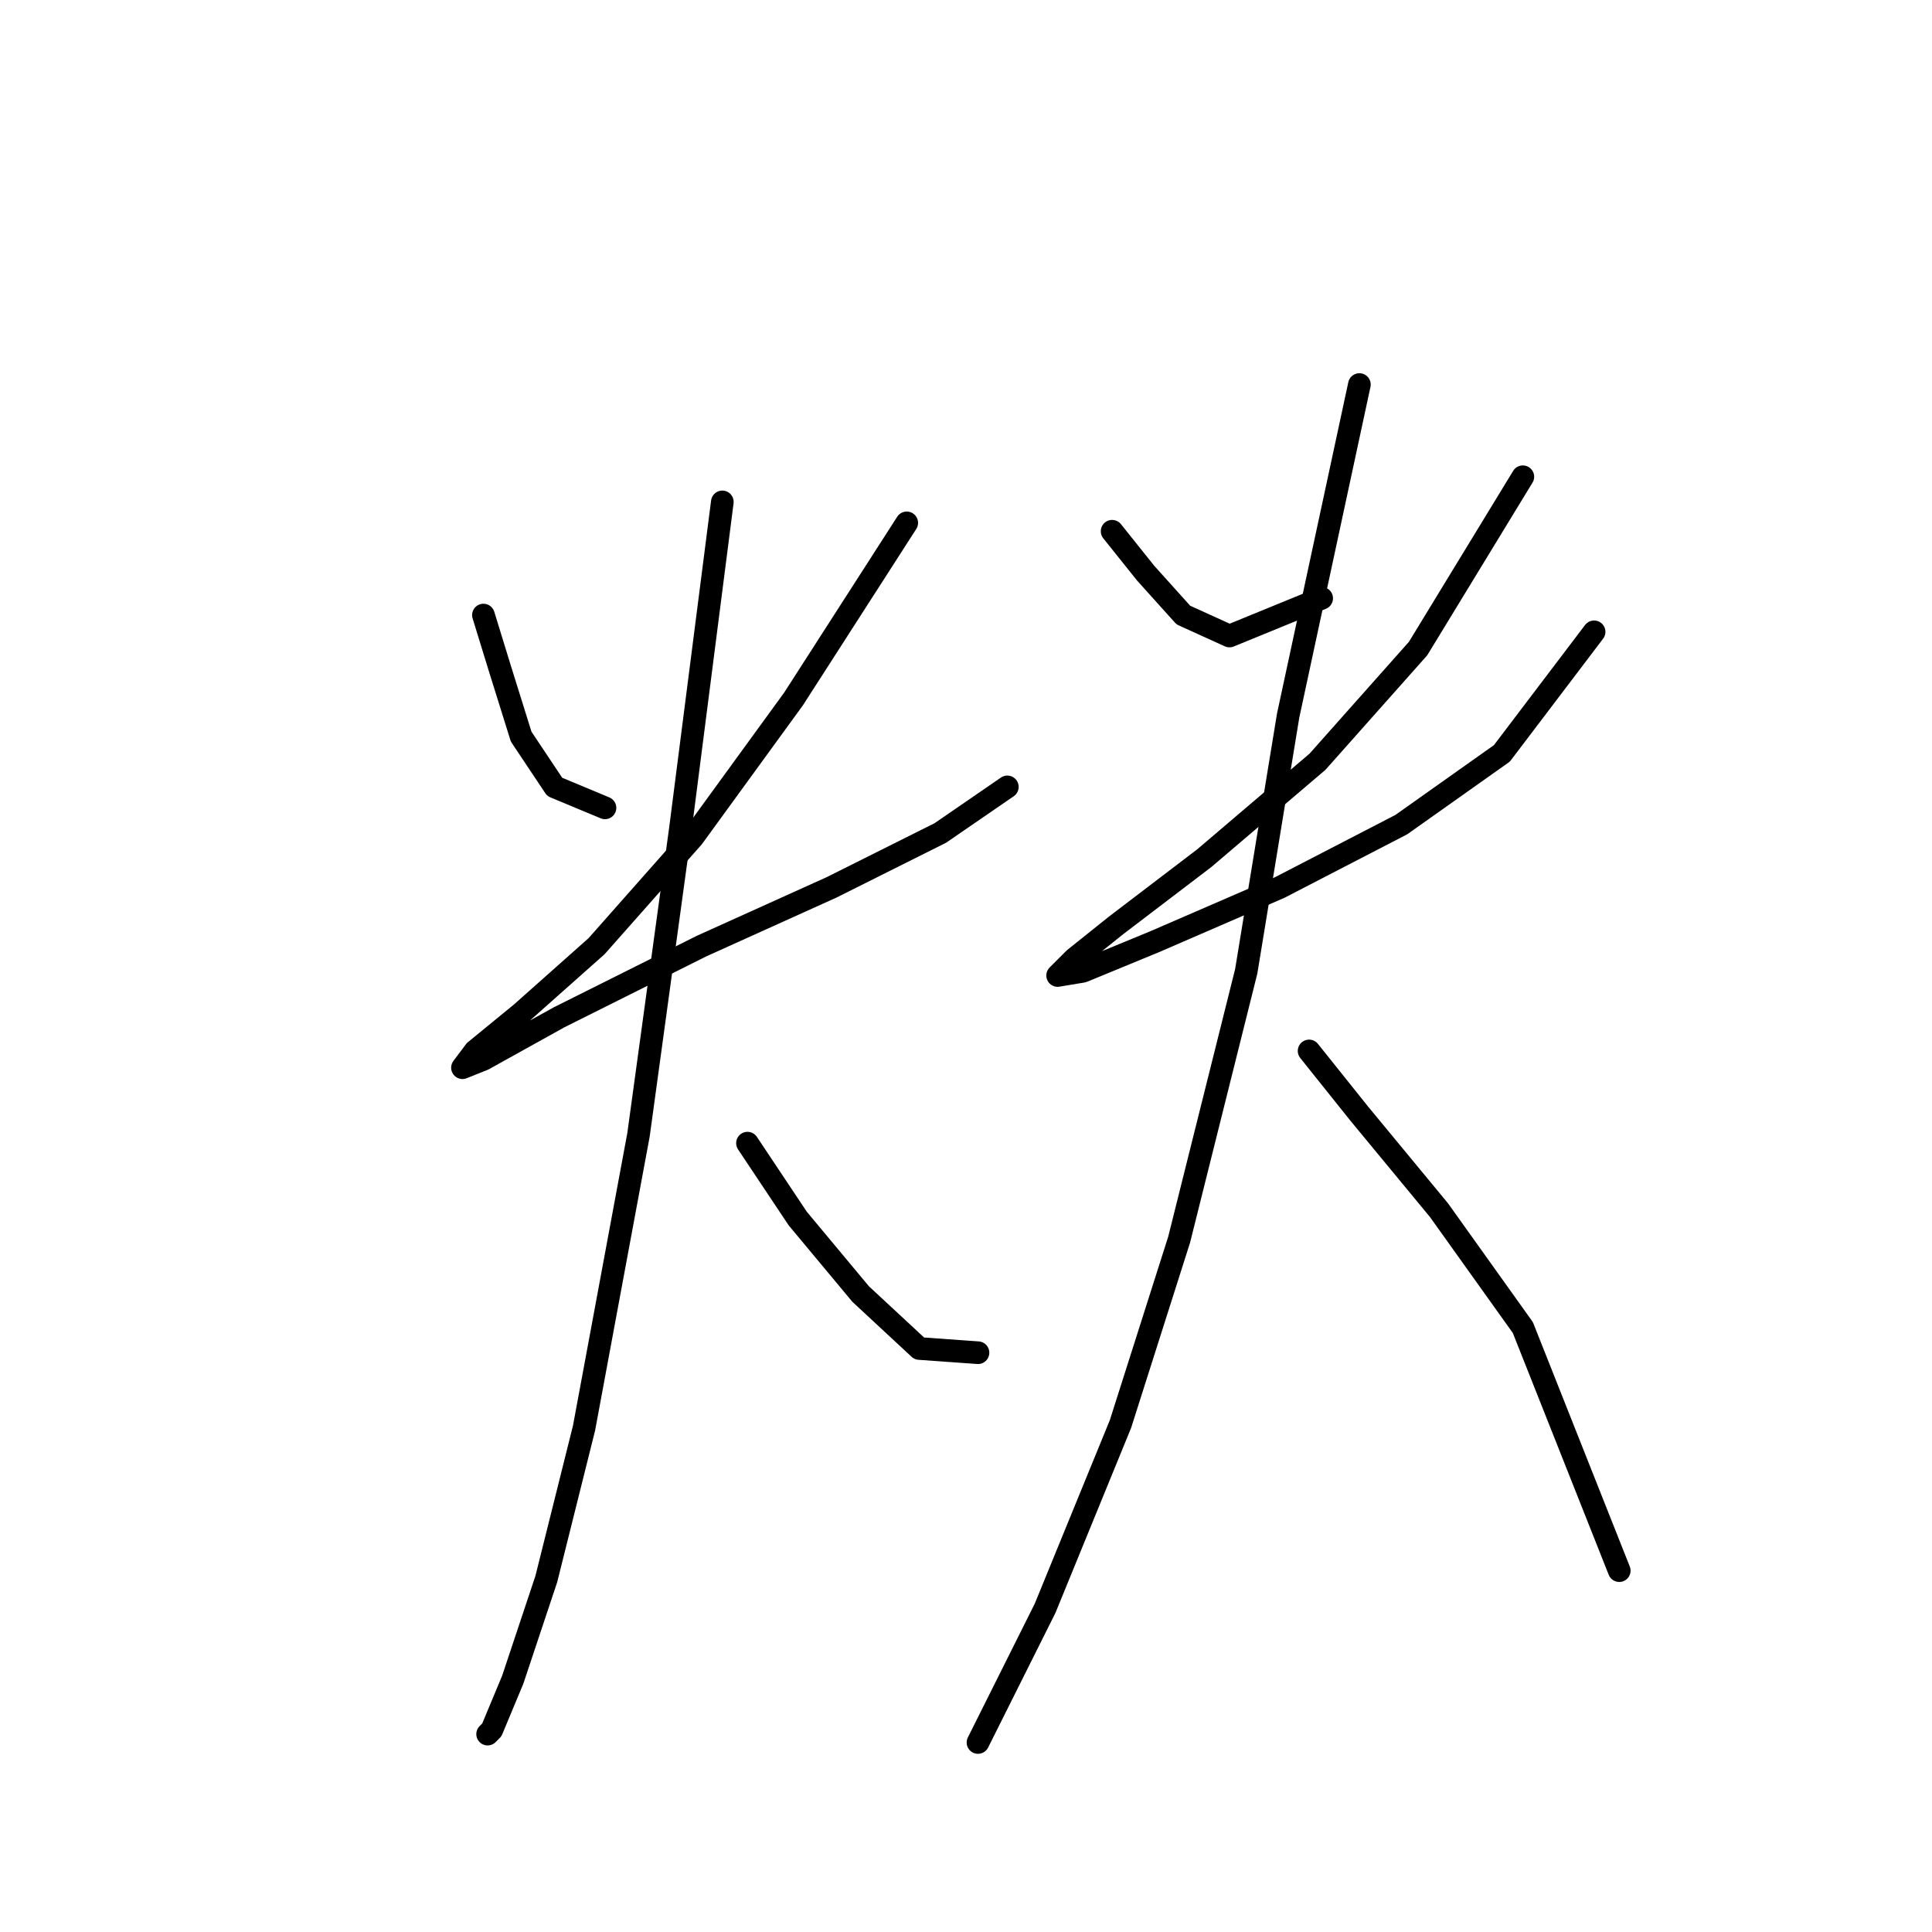 <?xml version="1.0" standalone="no"?>
    <svg width="256" height="256" xmlns="http://www.w3.org/2000/svg" version="1.1">
    <polyline stroke="black" stroke-width="3" stroke-linecap="round" fill="transparent" stroke-linejoin="round" points="64.058 81.499 66.279 88.718 69.056 97.604 73.499 104.268 80.163 107.045 80.163 107.045 " />
        <polyline stroke="black" stroke-width="3" stroke-linecap="round" fill="transparent" stroke-linejoin="round" points="120.148 69.281 105.154 92.606 91.825 110.932 79.052 125.372 69.056 134.257 62.947 139.255 61.281 141.477 64.058 140.366 74.054 134.812 92.936 125.372 110.152 117.597 124.591 110.377 133.477 104.268 133.477 104.268 " />
        <polyline stroke="black" stroke-width="3" stroke-linecap="round" fill="transparent" stroke-linejoin="round" points="95.713 66.504 90.159 109.822 84.606 150.362 77.386 189.237 72.388 209.23 67.945 222.558 65.168 229.222 64.613 229.778 64.613 229.778 " />
        <polyline stroke="black" stroke-width="3" stroke-linecap="round" fill="transparent" stroke-linejoin="round" points="99.045 151.473 105.709 161.469 114.039 171.466 121.814 178.685 129.589 179.241 129.589 179.241 " />
        <polyline stroke="black" stroke-width="3" stroke-linecap="round" fill="transparent" stroke-linejoin="round" points="147.361 70.392 151.803 75.945 156.802 81.499 162.91 84.275 175.128 79.277 175.128 79.277 " />
        <polyline stroke="black" stroke-width="3" stroke-linecap="round" fill="transparent" stroke-linejoin="round" points="201.785 63.172 187.901 85.941 174.573 100.936 159.578 113.709 147.916 122.595 142.362 127.038 140.141 129.259 143.473 128.704 152.914 124.816 169.575 117.597 185.68 109.266 199.008 99.825 211.226 83.72 211.226 83.72 " />
        <polyline stroke="black" stroke-width="3" stroke-linecap="round" fill="transparent" stroke-linejoin="round" points="180.126 50.954 170.685 94.827 165.132 128.704 156.246 164.246 148.471 188.682 138.475 213.117 129.589 230.888 129.589 230.888 " />
        <polyline stroke="black" stroke-width="3" stroke-linecap="round" fill="transparent" stroke-linejoin="round" points="173.462 139.255 180.126 147.586 190.678 160.359 201.785 175.909 214.558 208.119 214.558 208.119 " />
        </svg>